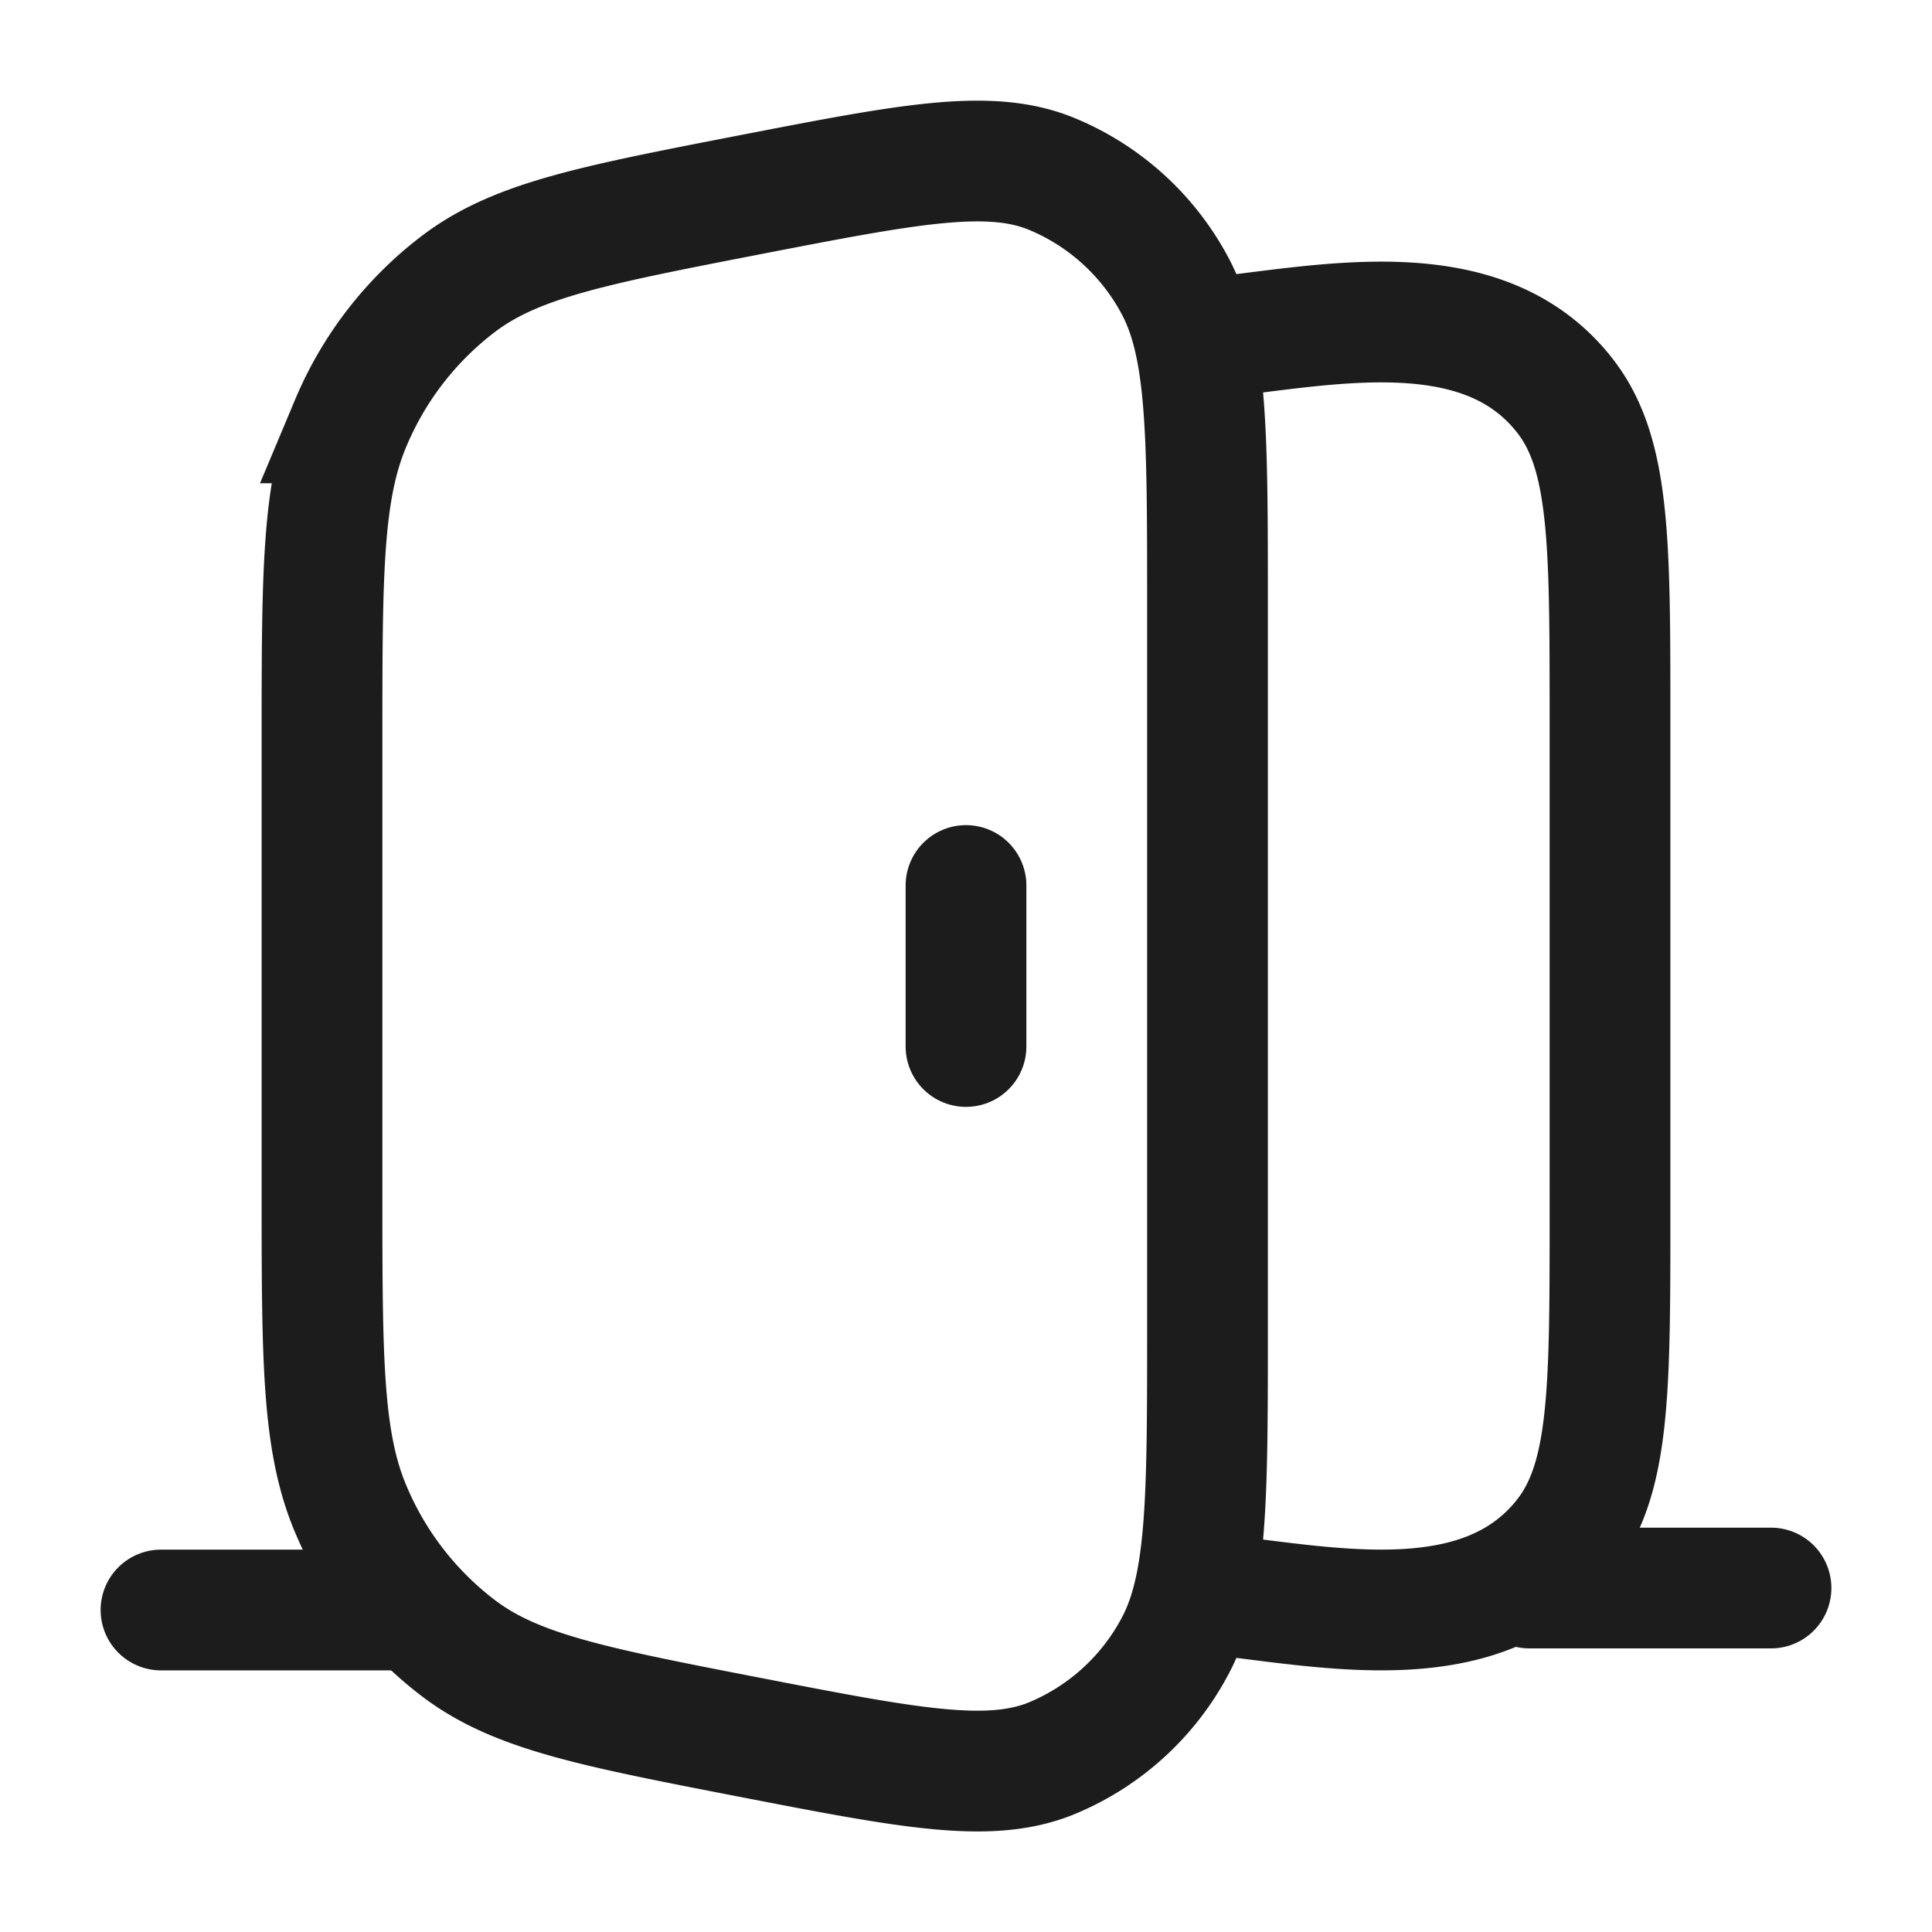 <svg xmlns="http://www.w3.org/2000/svg" width="24" height="24" fill="none" viewBox="0 0 24 24">
  <path stroke="#1B1C1B" stroke-width="1.5" d="M4 9.204c0-2.073 0-3.11.358-3.951a4.22 4.22 0 0 1 1.364-1.747c.711-.526 1.666-.712 3.575-1.083 1.985-.385 2.977-.578 3.75-.27a3.058 3.058 0 0 1 1.532 1.365C15 4.275 15 5.353 15 7.51v8.982c0 2.156 0 3.234-.421 3.99a3.057 3.057 0 0 1-1.532 1.367c-.773.307-1.765.114-3.75-.271-1.91-.371-2.864-.557-3.575-1.083a4.22 4.22 0 0 1-1.364-1.747C4 17.905 4 16.87 4 14.796V9.204Zm11 10.594c1.447.15 3.4.614 4.438-.71.562-.717.562-1.81.562-3.995V8.907c0-2.186 0-3.278-.563-3.995-1.037-1.324-2.99-.86-4.437-.71"/>
  <path stroke="#1B1C1B" stroke-linecap="round" stroke-linejoin="round" stroke-width="1.5" d="M12 13v-2m7 8.727h3M2 20h3"/>
</svg>
